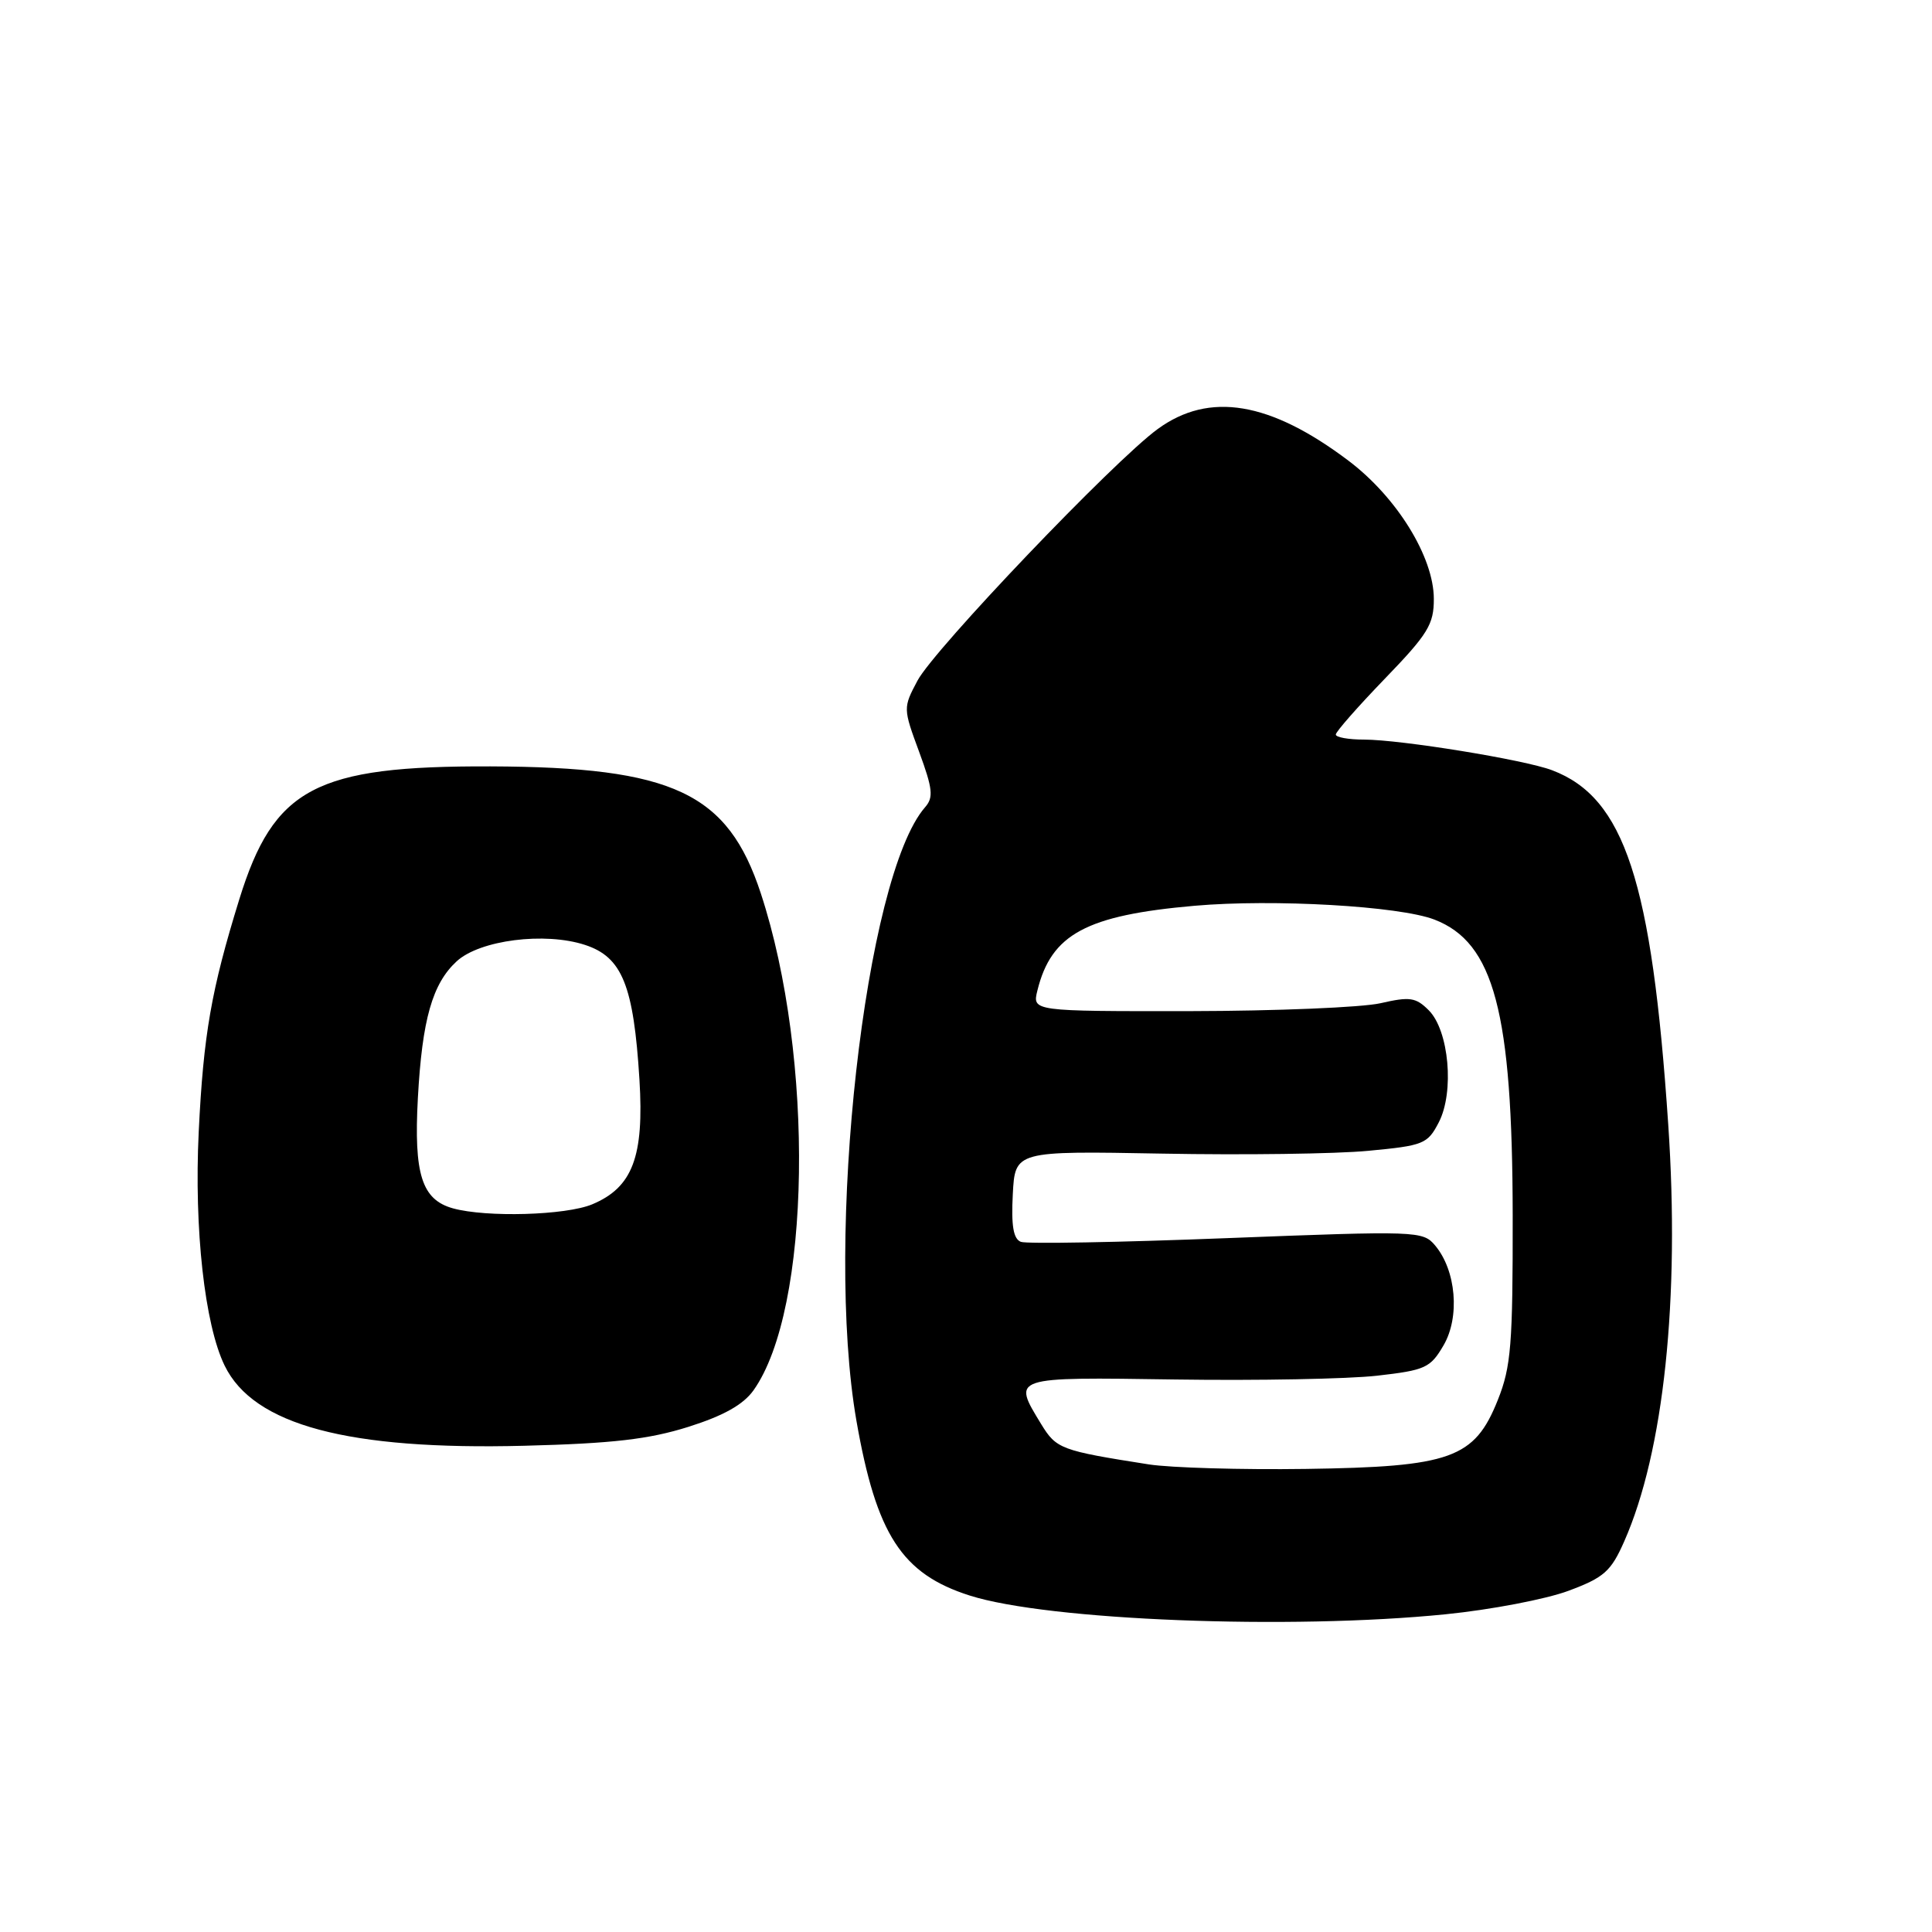 <?xml version="1.0" encoding="UTF-8" standalone="no"?>
<!DOCTYPE svg PUBLIC "-//W3C//DTD SVG 1.1//EN" "http://www.w3.org/Graphics/SVG/1.1/DTD/svg11.dtd" >
<svg xmlns="http://www.w3.org/2000/svg" xmlns:xlink="http://www.w3.org/1999/xlink" version="1.1" viewBox="0 0 256 256">
 <g >
 <path fill="currentColor"
d=" M 191.55 213.90 C 197.54 213.30 204.86 211.90 207.83 210.79 C 212.55 209.03 213.46 208.22 215.21 204.26 C 220.47 192.37 222.61 172.09 221.05 149.00 C 218.88 116.74 215.25 105.69 205.66 102.06 C 202.01 100.67 185.63 98.01 180.75 98.00 C 178.69 98.00 177.00 97.70 177.00 97.33 C 177.00 96.96 179.93 93.63 183.50 89.93 C 189.22 84.01 190.00 82.73 189.99 79.35 C 189.98 73.80 185.09 65.89 178.70 61.06 C 168.29 53.20 160.23 51.86 153.40 56.85 C 147.59 61.08 123.79 86.02 121.57 90.19 C 119.66 93.79 119.66 93.85 121.79 99.62 C 123.59 104.52 123.72 105.66 122.58 106.96 C 114.60 116.11 109.25 163.95 113.48 188.25 C 116.12 203.35 119.49 208.55 128.50 211.42 C 138.87 214.72 170.89 215.98 191.55 213.90 Z  M 91.20 189.07 C 95.88 187.59 98.48 186.13 99.84 184.23 C 107.46 173.51 107.96 140.14 100.81 118.37 C 96.43 105.04 89.21 101.64 65.00 101.55 C 41.80 101.47 36.28 104.39 31.70 119.19 C 27.99 131.19 26.96 137.07 26.33 150.00 C 25.71 162.84 27.12 175.54 29.77 180.96 C 33.62 188.84 46.12 192.17 69.50 191.57 C 81.19 191.27 85.98 190.71 91.20 189.07 Z  M 152.22 194.04 C 140.55 192.21 139.97 191.99 137.96 188.70 C 134.12 182.40 133.90 182.47 155.75 182.79 C 166.61 182.95 178.63 182.72 182.45 182.29 C 188.87 181.56 189.53 181.26 191.28 178.26 C 193.47 174.51 192.95 168.34 190.16 165.03 C 188.54 163.10 187.82 163.08 162.57 164.06 C 148.30 164.62 136.02 164.84 135.27 164.55 C 134.28 164.17 133.98 162.43 134.20 158.26 C 134.50 152.50 134.50 152.50 154.00 152.86 C 164.72 153.06 177.00 152.90 181.29 152.49 C 188.64 151.80 189.16 151.59 190.65 148.71 C 192.73 144.68 192.00 136.56 189.32 133.87 C 187.60 132.15 186.81 132.04 182.93 132.93 C 180.49 133.49 169.11 133.96 157.64 133.98 C 136.78 134.00 136.78 134.00 137.46 131.25 C 139.30 123.78 143.93 121.28 158.28 120.02 C 168.76 119.10 185.43 120.06 190.07 121.85 C 197.97 124.90 200.40 134.09 200.44 161.00 C 200.46 178.18 200.23 181.09 198.47 185.50 C 195.38 193.25 192.27 194.37 173.00 194.64 C 164.47 194.76 155.12 194.49 152.22 194.04 Z  M 60.01 160.11 C 55.89 158.96 54.82 155.59 55.37 145.50 C 55.94 135.08 57.29 130.35 60.51 127.38 C 63.57 124.56 72.20 123.46 77.53 125.21 C 82.44 126.82 83.96 130.57 84.73 143.05 C 85.36 153.27 83.82 157.34 78.47 159.58 C 74.97 161.04 64.44 161.34 60.01 160.11 Z "/>
</g>
</svg>